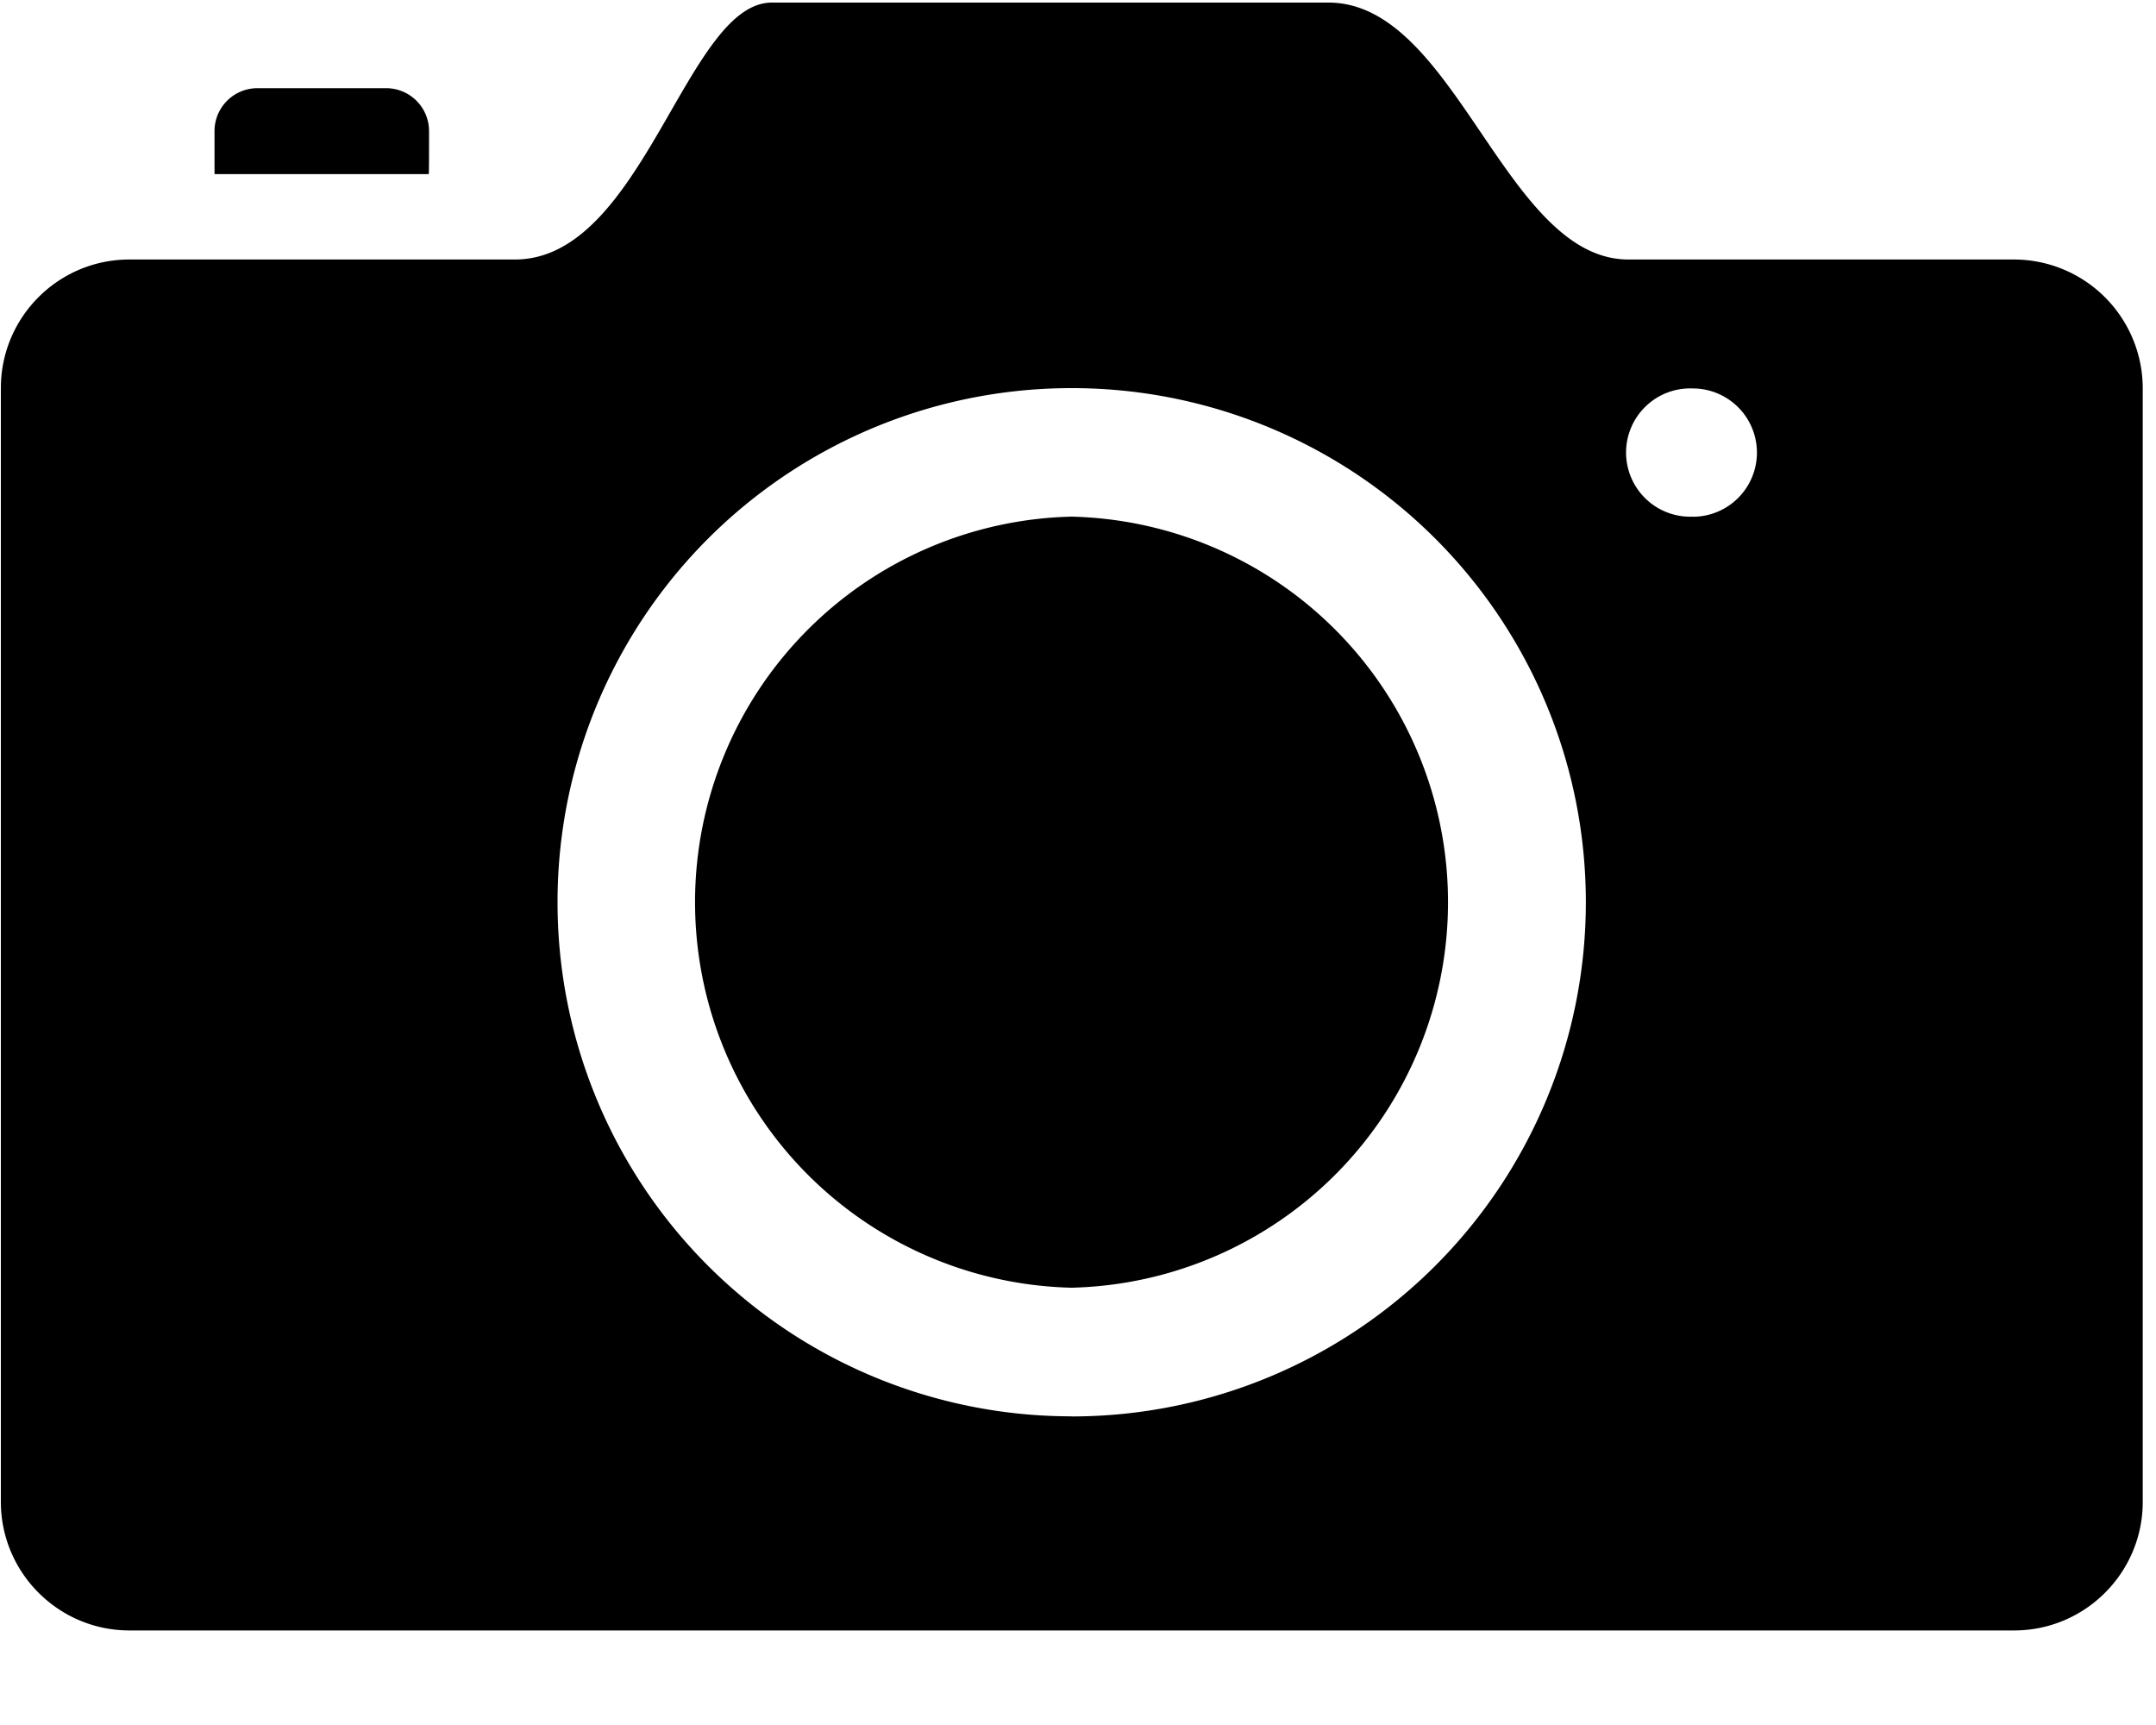 <?xml version="1.0" standalone="no"?><!DOCTYPE svg PUBLIC "-//W3C//DTD SVG 1.1//EN" "http://www.w3.org/Graphics/SVG/1.1/DTD/svg11.dtd"><svg t="1615882081206" class="icon" viewBox="0 0 1280 1024" version="1.1" xmlns="http://www.w3.org/2000/svg" p-id="2232" xmlns:xlink="http://www.w3.org/1999/xlink" width="250" height="200"><defs><style type="text/css"></style></defs><path d="M1195.648 154.048h-228.864c-73.472 0-102.4-152.512-178.048-152.512H458.24c-50.88 0-76.352 152.512-152.512 152.512H76.8C34.752 154.048 0.512 188.16 0.512 230.4V891.52c0 42.112 34.24 76.352 76.352 76.352h1118.912c42.112 0 76.352-34.24 76.352-76.352V230.4a76.544 76.544 0 0 0-76.48-76.352z m-559.36 686.72a305.088 305.088 0 0 1-305.28-305.216A305.088 305.088 0 0 1 636.352 230.4a305.088 305.088 0 0 1 305.152 305.152 305.28 305.28 0 0 1-305.216 305.28z m368.768-534.08a38.08 38.08 0 1 1-0.064-76.096 38.08 38.08 0 0 1 0 76.16zM254.72 77.824A25.472 25.472 0 0 0 229.12 52.352H152.832a25.472 25.472 0 0 0-25.472 25.472v25.536h127.168c0.192-0.192 0.192-11.584 0.192-25.536zM636.16 306.688a228.928 228.928 0 0 0 0 457.728 228.928 228.928 0 0 0 0-457.728z" p-id="2233"></path></svg>
